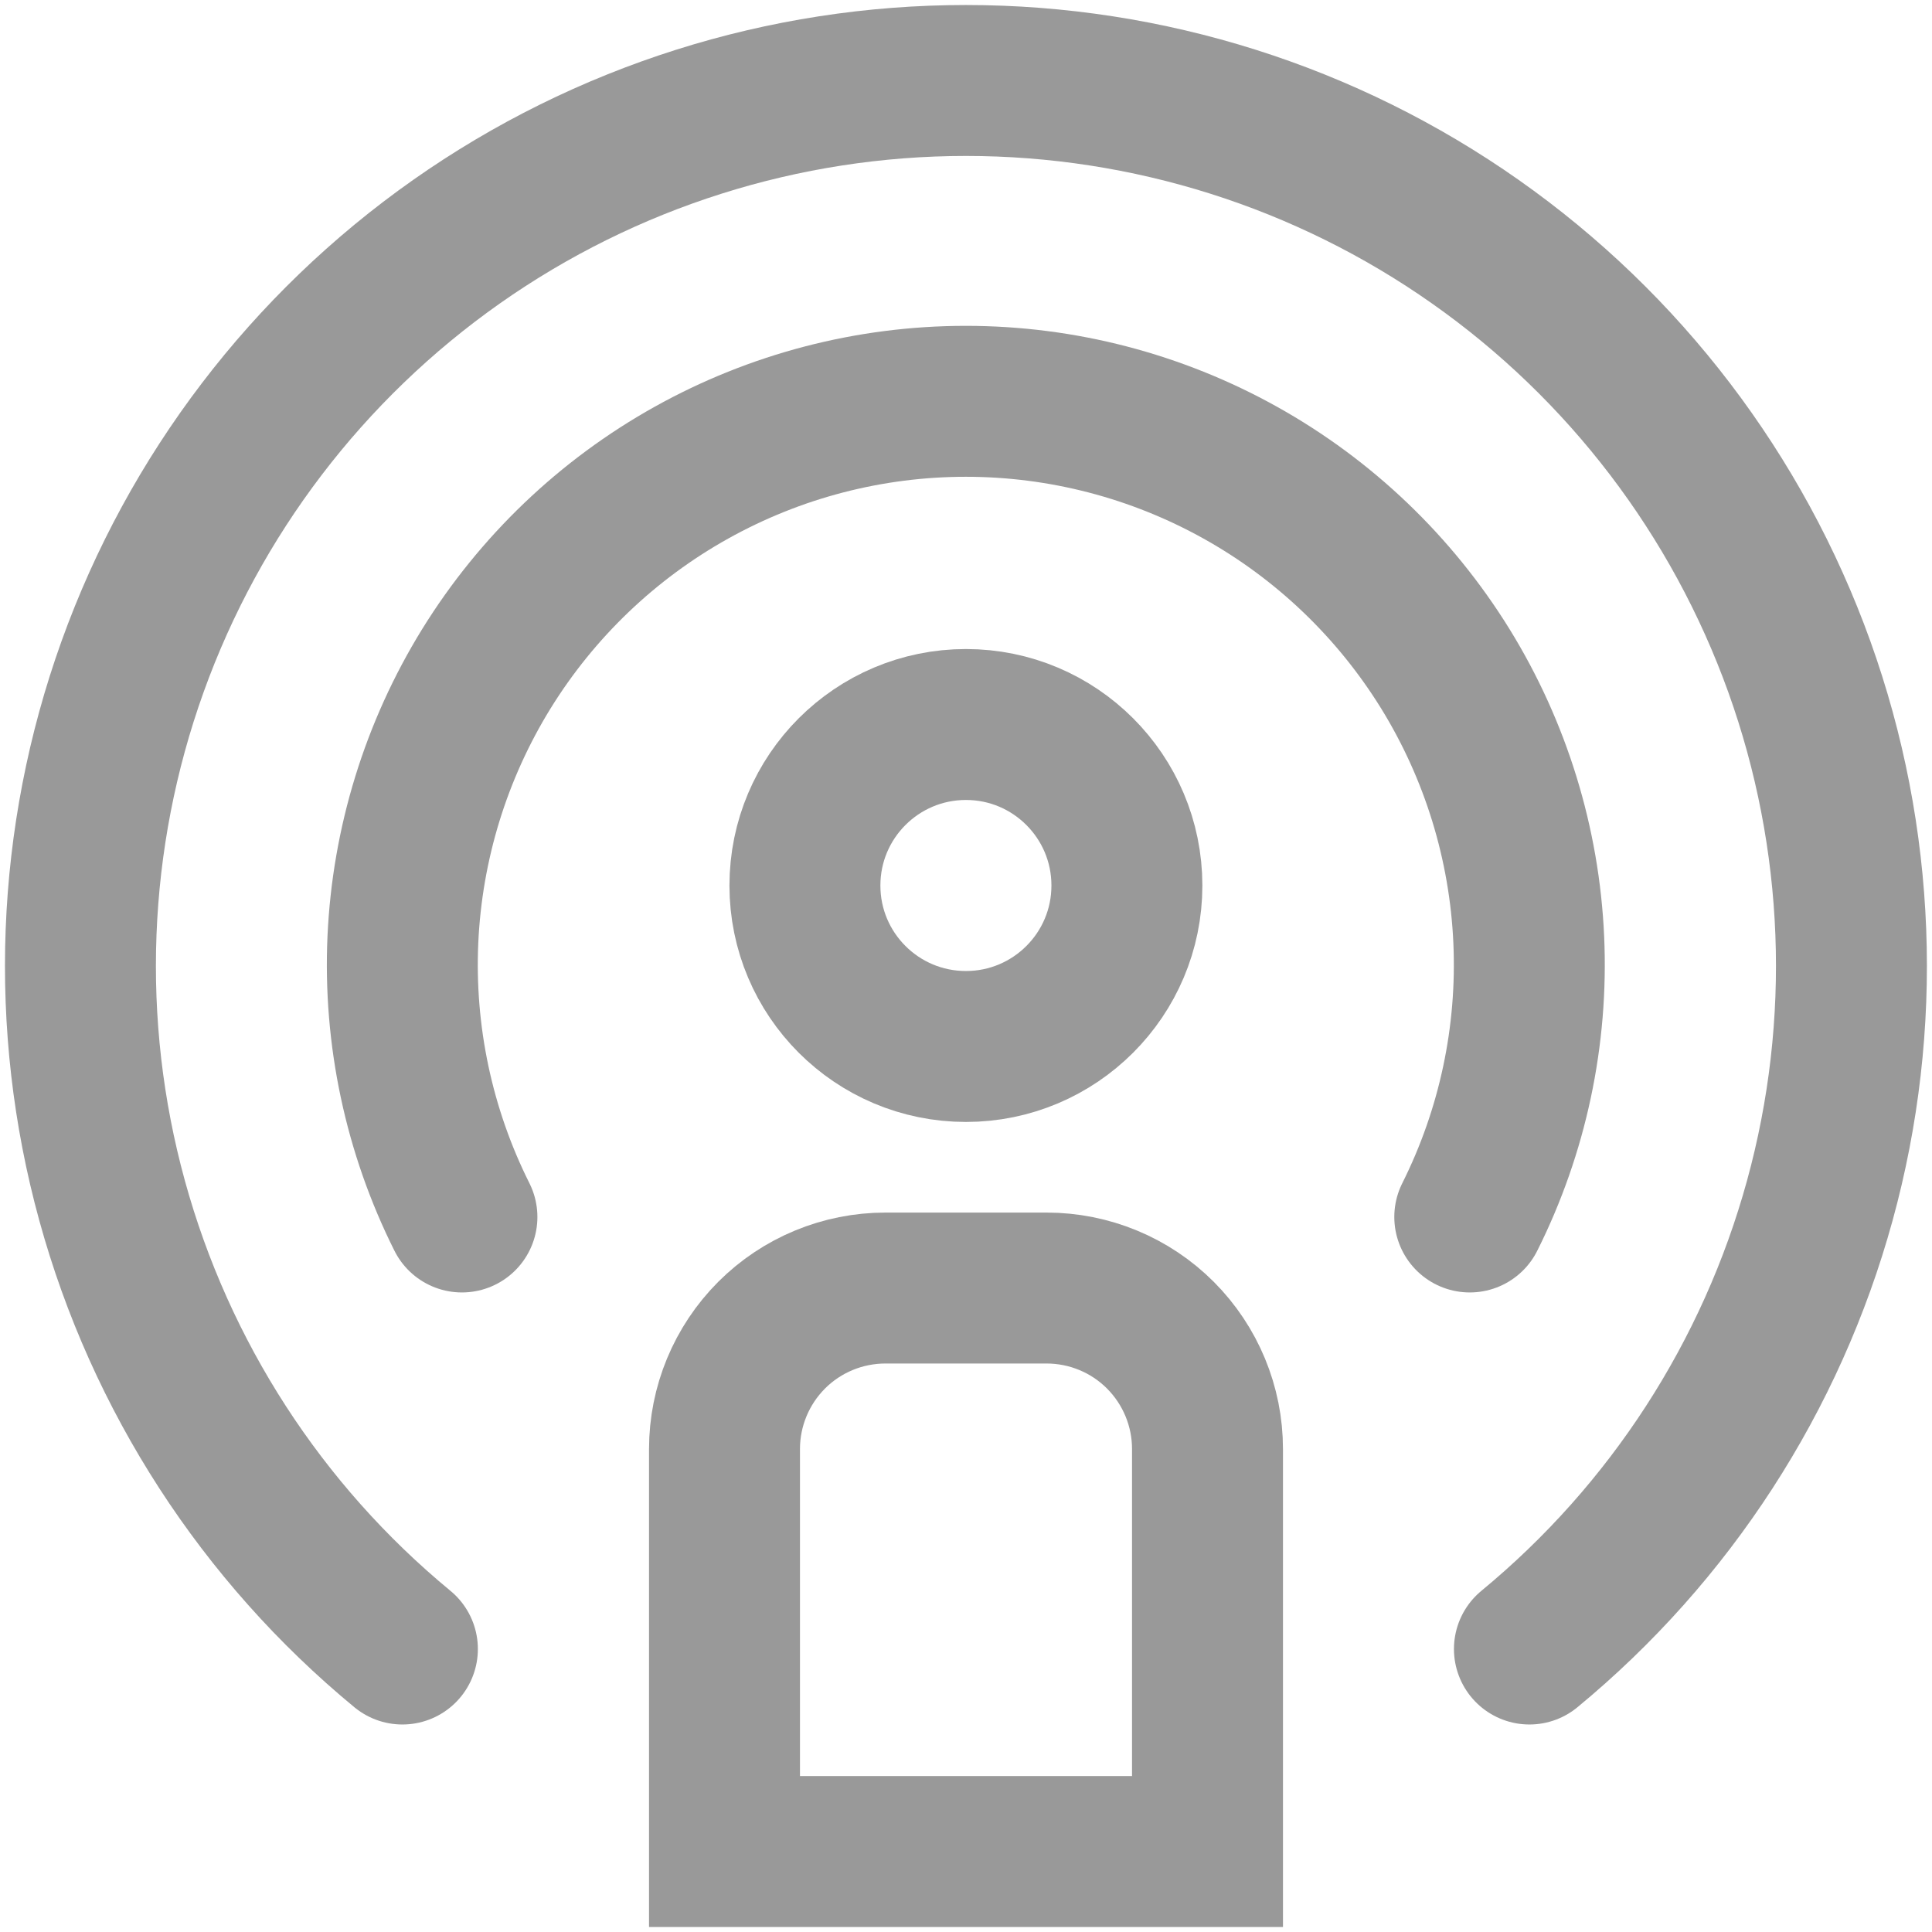 <svg width="32" height="32" viewBox="0 0 32 32" fill="none" xmlns="http://www.w3.org/2000/svg">
<g clip-path="url(#clip0_969_8555)">
<path d="M15.999 17.333C17.471 17.333 18.665 16.14 18.665 14.667C18.665 13.194 17.471 12 15.999 12C14.526 12 13.332 13.194 13.332 14.667C13.332 16.14 14.526 17.333 15.999 17.333Z" stroke="#999999" stroke-width="2.5" stroke-miterlimit="10" stroke-linecap="round"/>
<path d="M25.332 27.313C27.662 25.391 29.342 22.797 30.142 19.884C30.942 16.972 30.823 13.883 29.802 11.041C28.78 8.199 26.907 5.741 24.436 4.003C21.966 2.265 19.019 1.333 15.999 1.333C12.978 1.333 10.032 2.265 7.561 4.003C5.091 5.741 3.217 8.199 2.196 11.041C1.175 13.883 1.056 16.972 1.856 19.884C2.656 22.797 4.335 25.391 6.665 27.313" stroke="#999999" stroke-width="2.5" stroke-miterlimit="10" stroke-linecap="round"/>
<path d="M14.667 21.334H17.333C18.041 21.334 18.719 21.614 19.219 22.114C19.719 22.615 20 23.293 20 24V30.667H12V24C12 23.293 12.281 22.615 12.781 22.114C13.281 21.614 13.959 21.334 14.667 21.334Z" stroke="#999999" stroke-width="2.5" stroke-miterlimit="10" stroke-linecap="round"/>
<path d="M24.344 20.157C25.056 18.735 25.392 17.153 25.321 15.563C25.25 13.974 24.774 12.429 23.938 11.075C23.101 9.722 21.933 8.604 20.543 7.829C19.153 7.054 17.589 6.647 15.997 6.647C14.406 6.647 12.841 7.054 11.452 7.829C10.062 8.604 8.894 9.722 8.057 11.075C7.221 12.429 6.745 13.974 6.673 15.563C6.602 17.153 6.939 18.735 7.651 20.157" stroke="#999999" stroke-width="2.5" stroke-miterlimit="10" stroke-linecap="round"/>
</g>
<defs>
<clipPath id="clip0_969_8555">
<rect width="32" height="32" fill="white"/>
</clipPath>
</defs>
</svg>
